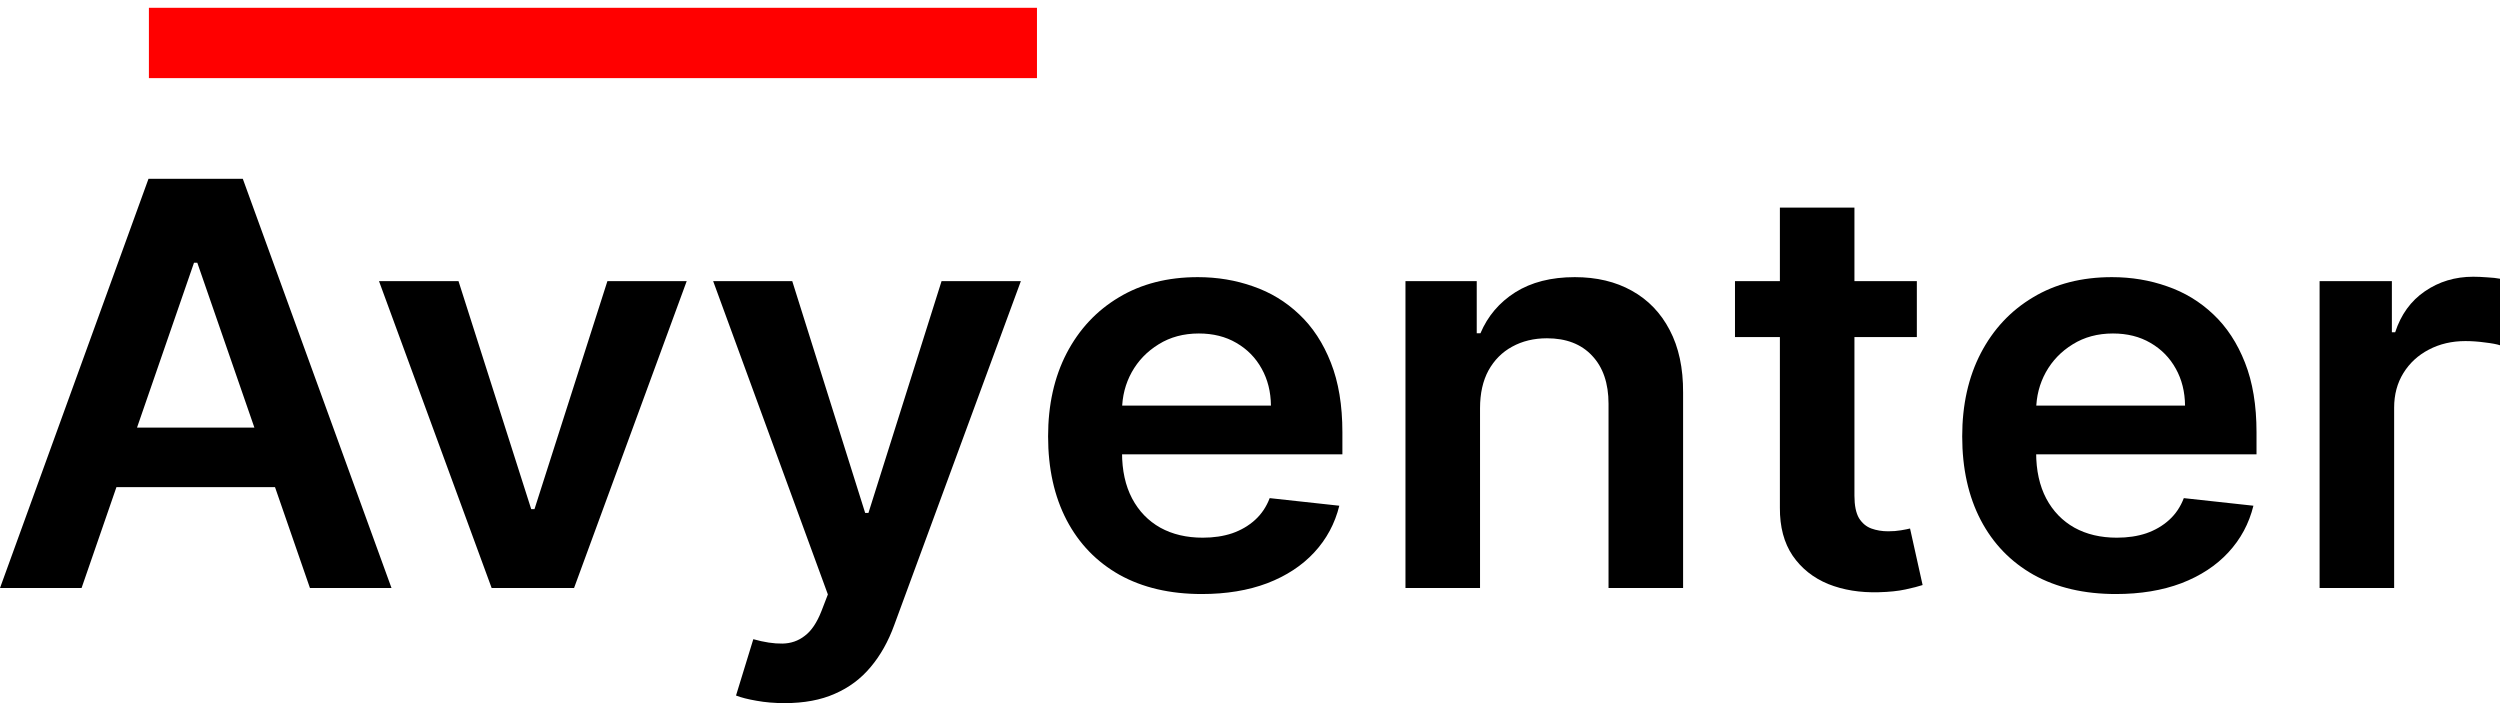 <svg width="160" height="45" viewBox="0 0 160 45" fill="none"
    xmlns="http://www.w3.org/2000/svg">
    <path d="M5.22 37.634H0L9.503 11.445H15.54L25.057 37.634H19.837L12.627 16.816H12.416L5.22 37.634ZM5.391 27.366H19.626V31.177H5.391V27.366Z" fill="black"/>
    <path d="M43.949 17.992L36.739 37.634H31.466L24.256 17.992H29.344L33.997 32.583H34.208L38.874 17.992H43.949Z" fill="black"/>
    <path d="M50.216 45C49.566 45 48.964 44.949 48.41 44.847C47.865 44.753 47.431 44.642 47.105 44.514L48.212 40.908C48.907 41.104 49.526 41.198 50.071 41.189C50.616 41.181 51.095 41.015 51.508 40.691C51.93 40.375 52.285 39.847 52.575 39.105L52.984 38.044L45.642 17.992H50.704L55.37 32.826H55.581L60.26 17.992H65.335L57.228 40.013C56.85 41.053 56.35 41.944 55.726 42.685C55.102 43.436 54.337 44.007 53.432 44.399C52.536 44.8 51.464 45 50.216 45Z" fill="black"/>
    <path d="M76.911 38.018C74.881 38.018 73.128 37.609 71.651 36.79C70.184 35.963 69.055 34.795 68.264 33.286C67.473 31.769 67.078 29.983 67.078 27.928C67.078 25.908 67.473 24.135 68.264 22.609C69.064 21.074 70.18 19.881 71.612 19.028C73.044 18.167 74.727 17.737 76.66 17.737C77.908 17.737 79.086 17.933 80.193 18.325C81.309 18.709 82.293 19.305 83.145 20.115C84.007 20.925 84.683 21.957 85.175 23.21C85.667 24.454 85.913 25.938 85.913 27.66V29.079H69.319V25.959H81.34C81.331 25.073 81.133 24.284 80.746 23.593C80.36 22.894 79.819 22.345 79.125 21.944C78.44 21.543 77.64 21.343 76.726 21.343C75.751 21.343 74.894 21.573 74.156 22.033C73.418 22.485 72.842 23.082 72.429 23.824C72.025 24.557 71.819 25.362 71.81 26.241V28.964C71.81 30.107 72.025 31.087 72.456 31.905C72.886 32.715 73.488 33.338 74.261 33.772C75.035 34.199 75.94 34.412 76.977 34.412C77.671 34.412 78.299 34.318 78.862 34.13C79.424 33.934 79.912 33.649 80.325 33.274C80.738 32.899 81.049 32.434 81.26 31.88L85.716 32.366C85.434 33.508 84.898 34.506 84.108 35.358C83.325 36.202 82.324 36.858 81.102 37.327C79.881 37.788 78.484 38.018 76.911 38.018Z" fill="black"/>
    <path d="M94.722 26.125V37.634H89.95V17.992H94.511V21.33H94.748C95.213 20.23 95.956 19.356 96.975 18.709C98.004 18.061 99.273 17.737 100.785 17.737C102.182 17.737 103.399 18.026 104.436 18.606C105.481 19.186 106.29 20.026 106.861 21.125C107.441 22.225 107.727 23.559 107.718 25.128V37.634H102.946V25.844C102.946 24.531 102.595 23.504 101.892 22.762C101.198 22.02 100.235 21.65 99.005 21.65C98.171 21.65 97.428 21.829 96.778 22.187C96.136 22.536 95.631 23.044 95.262 23.709C94.902 24.373 94.722 25.179 94.722 26.125Z" fill="black"/>
    <path d="M122.678 17.992V21.573H111.039V17.992H122.678ZM113.913 13.287H118.684V31.726C118.684 32.349 118.781 32.826 118.974 33.159C119.176 33.483 119.44 33.704 119.765 33.824C120.09 33.943 120.451 34.003 120.846 34.003C121.145 34.003 121.417 33.981 121.663 33.939C121.918 33.896 122.111 33.858 122.243 33.824L123.047 37.443C122.792 37.528 122.428 37.621 121.953 37.724C121.488 37.826 120.916 37.886 120.24 37.903C119.045 37.937 117.968 37.762 117.01 37.379C116.053 36.986 115.292 36.381 114.73 35.563C114.177 34.744 113.904 33.721 113.913 32.494V13.287Z" fill="black"/>
    <path d="M135.414 38.018C133.384 38.018 131.631 37.609 130.155 36.79C128.688 35.963 127.558 34.795 126.768 33.286C125.977 31.769 125.581 29.983 125.581 27.928C125.581 25.908 125.977 24.135 126.768 22.609C127.567 21.074 128.683 19.881 130.116 19.028C131.548 18.167 133.231 17.737 135.164 17.737C136.412 17.737 137.589 17.933 138.696 18.325C139.812 18.709 140.796 19.305 141.649 20.115C142.51 20.925 143.187 21.957 143.679 23.21C144.171 24.454 144.417 25.938 144.417 27.66V29.079H127.822V25.959H139.843C139.834 25.073 139.637 24.284 139.25 23.593C138.863 22.894 138.323 22.345 137.629 21.944C136.943 21.543 136.144 21.343 135.23 21.343C134.254 21.343 133.398 21.573 132.659 22.033C131.921 22.485 131.346 23.082 130.933 23.824C130.529 24.557 130.322 25.362 130.313 26.241V28.964C130.313 30.107 130.529 31.087 130.959 31.905C131.39 32.715 131.992 33.338 132.765 33.772C133.538 34.199 134.443 34.412 135.48 34.412C136.174 34.412 136.803 34.318 137.365 34.13C137.927 33.934 138.415 33.649 138.828 33.274C139.241 32.899 139.553 32.434 139.764 31.88L144.219 32.366C143.938 33.508 143.402 34.506 142.611 35.358C141.829 36.202 140.827 36.858 139.606 37.327C138.384 37.788 136.987 38.018 135.414 38.018Z" fill="black"/>
    <path d="M148.454 37.634V17.992H153.08V21.266H153.291C153.66 20.132 154.293 19.258 155.189 18.645C156.094 18.022 157.127 17.711 158.286 17.711C158.55 17.711 158.844 17.724 159.17 17.749C159.504 17.767 159.78 17.796 160 17.839V22.097C159.798 22.029 159.477 21.969 159.038 21.918C158.607 21.858 158.19 21.829 157.786 21.829C156.916 21.829 156.134 22.012 155.439 22.379C154.754 22.737 154.214 23.235 153.818 23.875C153.423 24.514 153.225 25.252 153.225 26.087V37.634H148.454Z" fill="black"/>
    <path fill-rule="evenodd" clip-rule="evenodd" d="M66.366 5H9.53V0.499H66.366V5Z" fill="#FF0000"/>
</svg>
